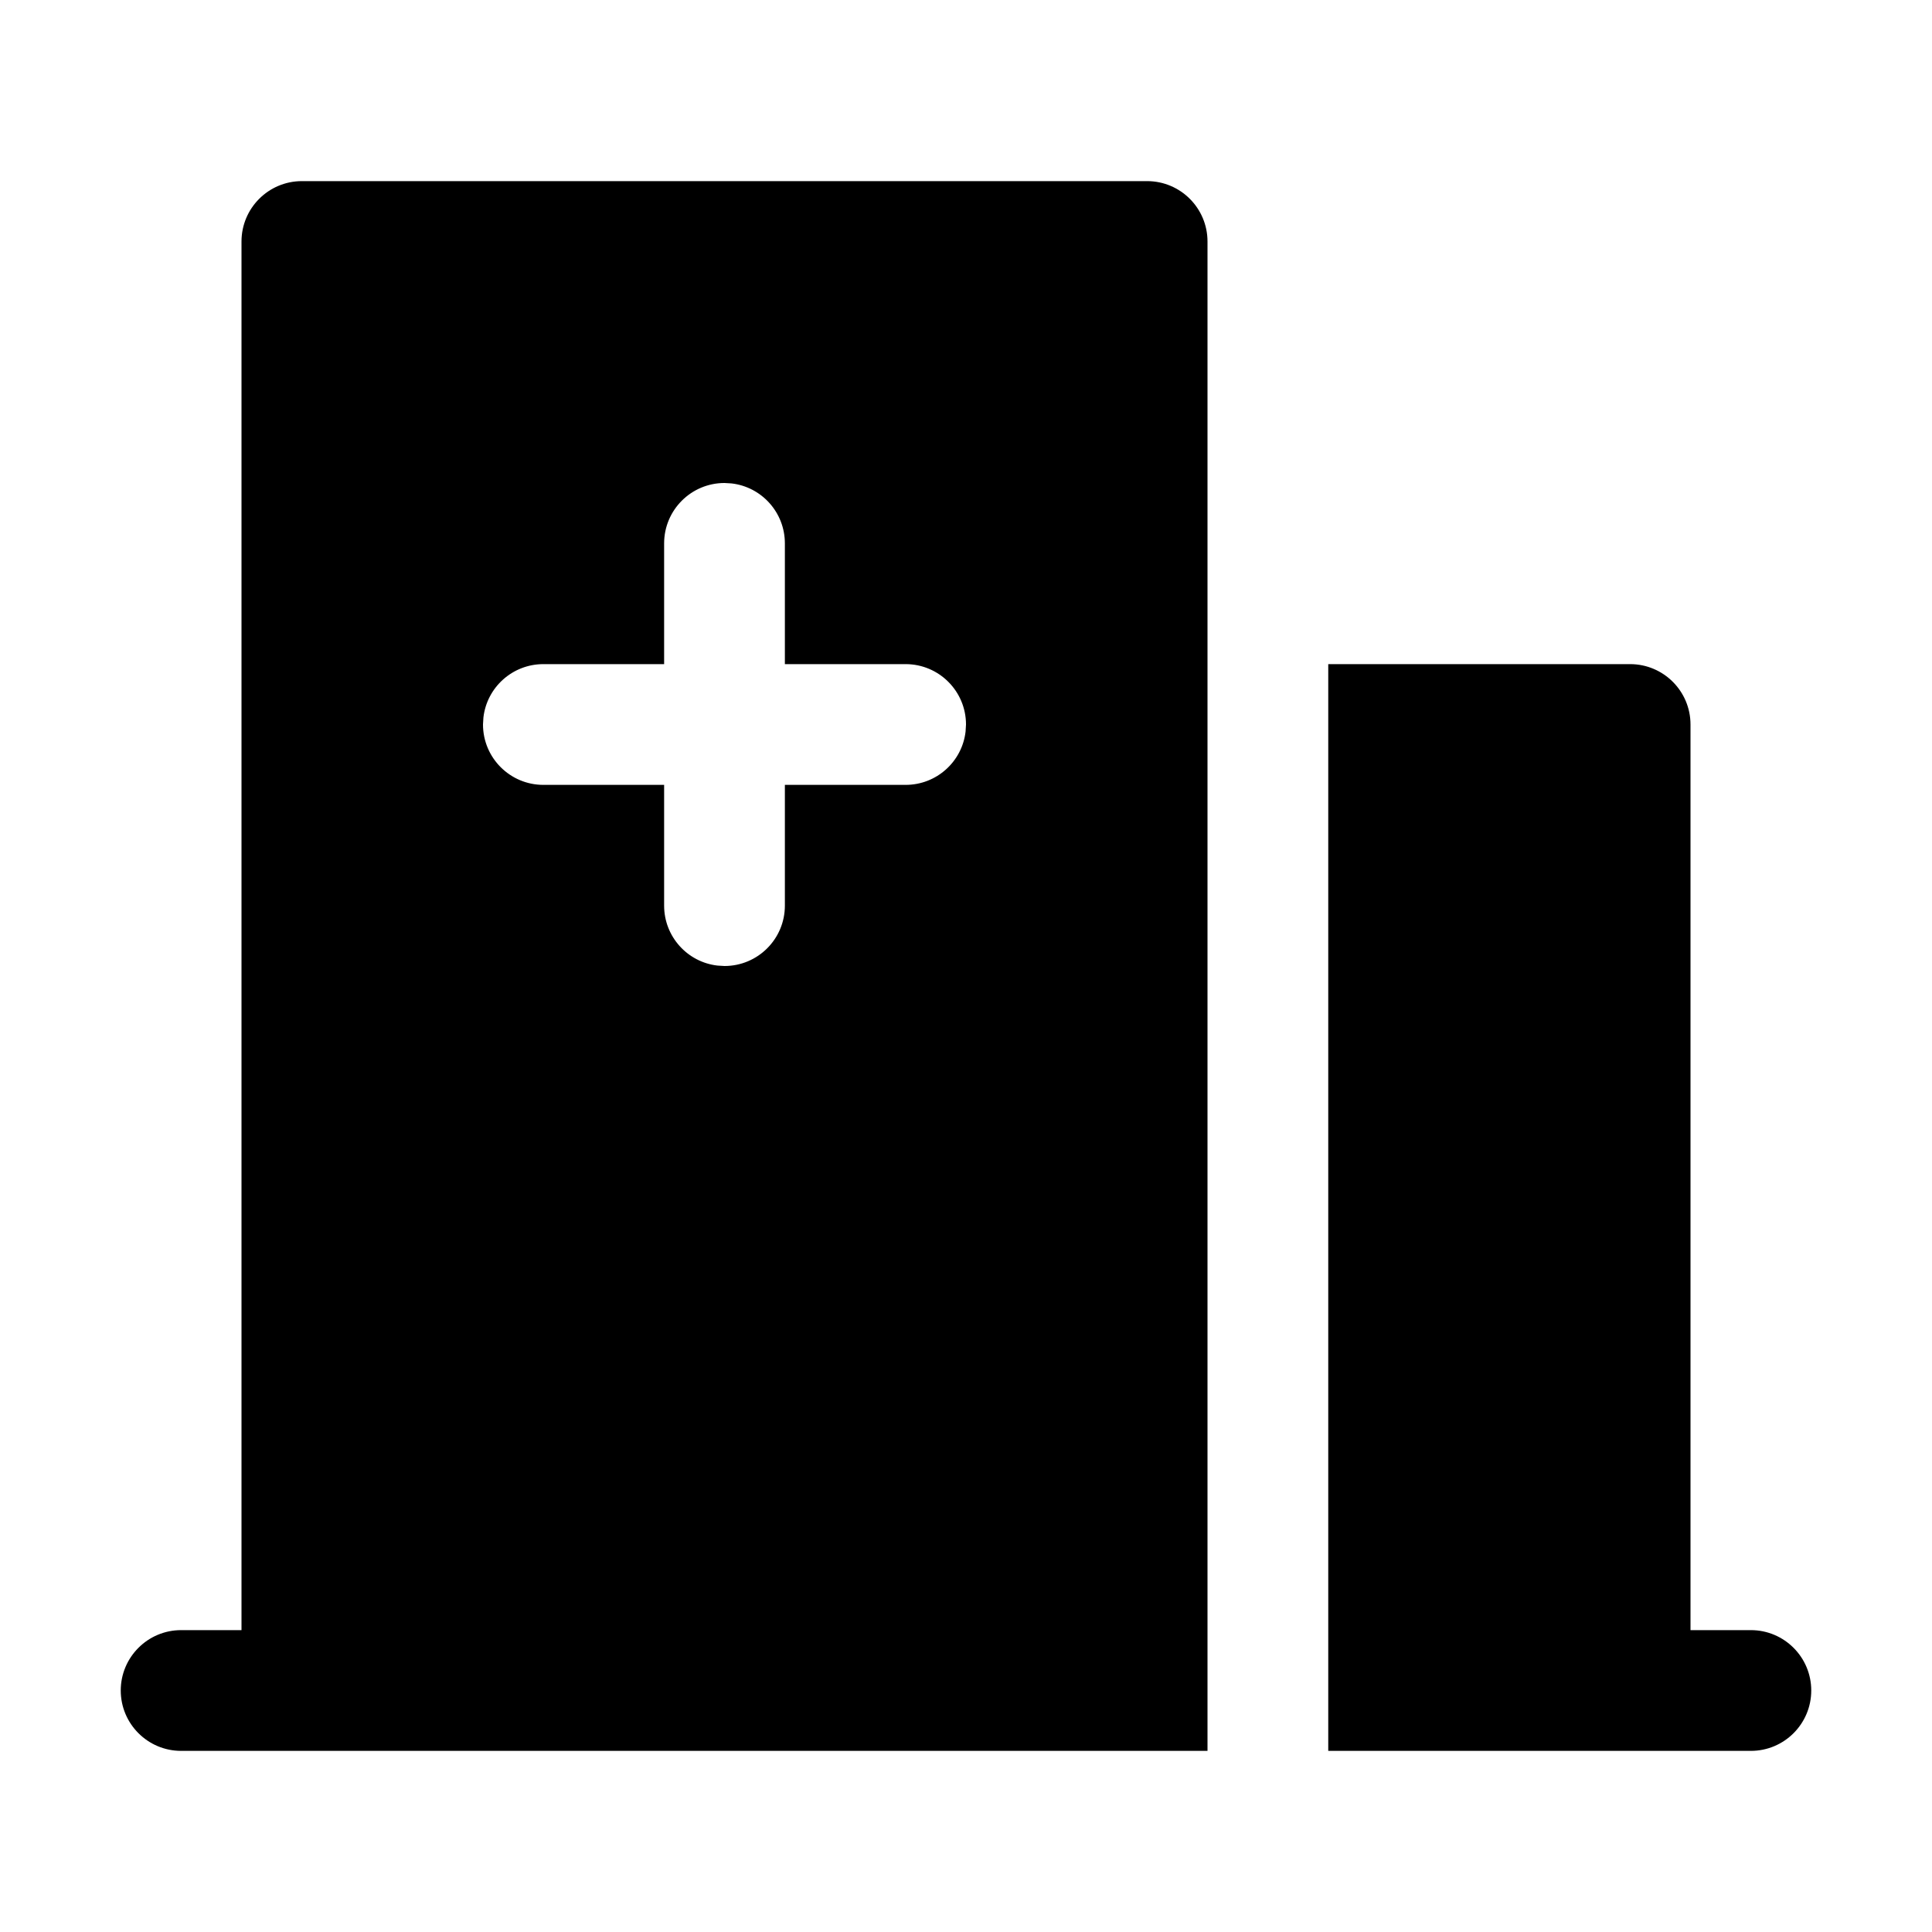 <svg xmlns="http://www.w3.org/2000/svg" width="32px" height="32px" viewBox="0 0 32 32" version="1.1">
    <title>fill-new-medic-health-building-hospital</title>
    <g id="fill-new-medic-health-building-hospital" stroke-width="1" fill-rule="evenodd">
        <path d="M3,29 C2.448,29 2,28.552 2,28 C2,27.448 2.448,27 3,27 L4,27 L4,4 C4,3.448 4.448,3 5,3 L19,3 C19.552,3 20,3.448 20,4 L20,29 L3,29 Z M12,8 C11.448,8 11,8.448 11,9 L11,11 L9,11 C8.487,11 8.064,11.386 8.007,11.883 L8,12 C8,12.552 8.448,13 9,13 L11,13 L11,15 C11,15.513 11.386,15.936 11.883,15.993 L12,16 C12.552,16 13,15.552 13,15 L13,13 L15,13 C15.513,13 15.936,12.614 15.993,12.117 L16,12 C16,11.448 15.552,11 15,11 L13,11 L13,9 C13,8.487 12.614,8.064 12.117,8.007 L12,8 Z M22,29 L22,11 L27,11 C27.552,11 28,11.448 28,12 L28,27 L29,27 C29.552,27 30,27.448 30,28 C30,28.552 29.552,29 29,29 L22,29 Z" id="&#24418;&#29366;" />
    </g>
</svg>